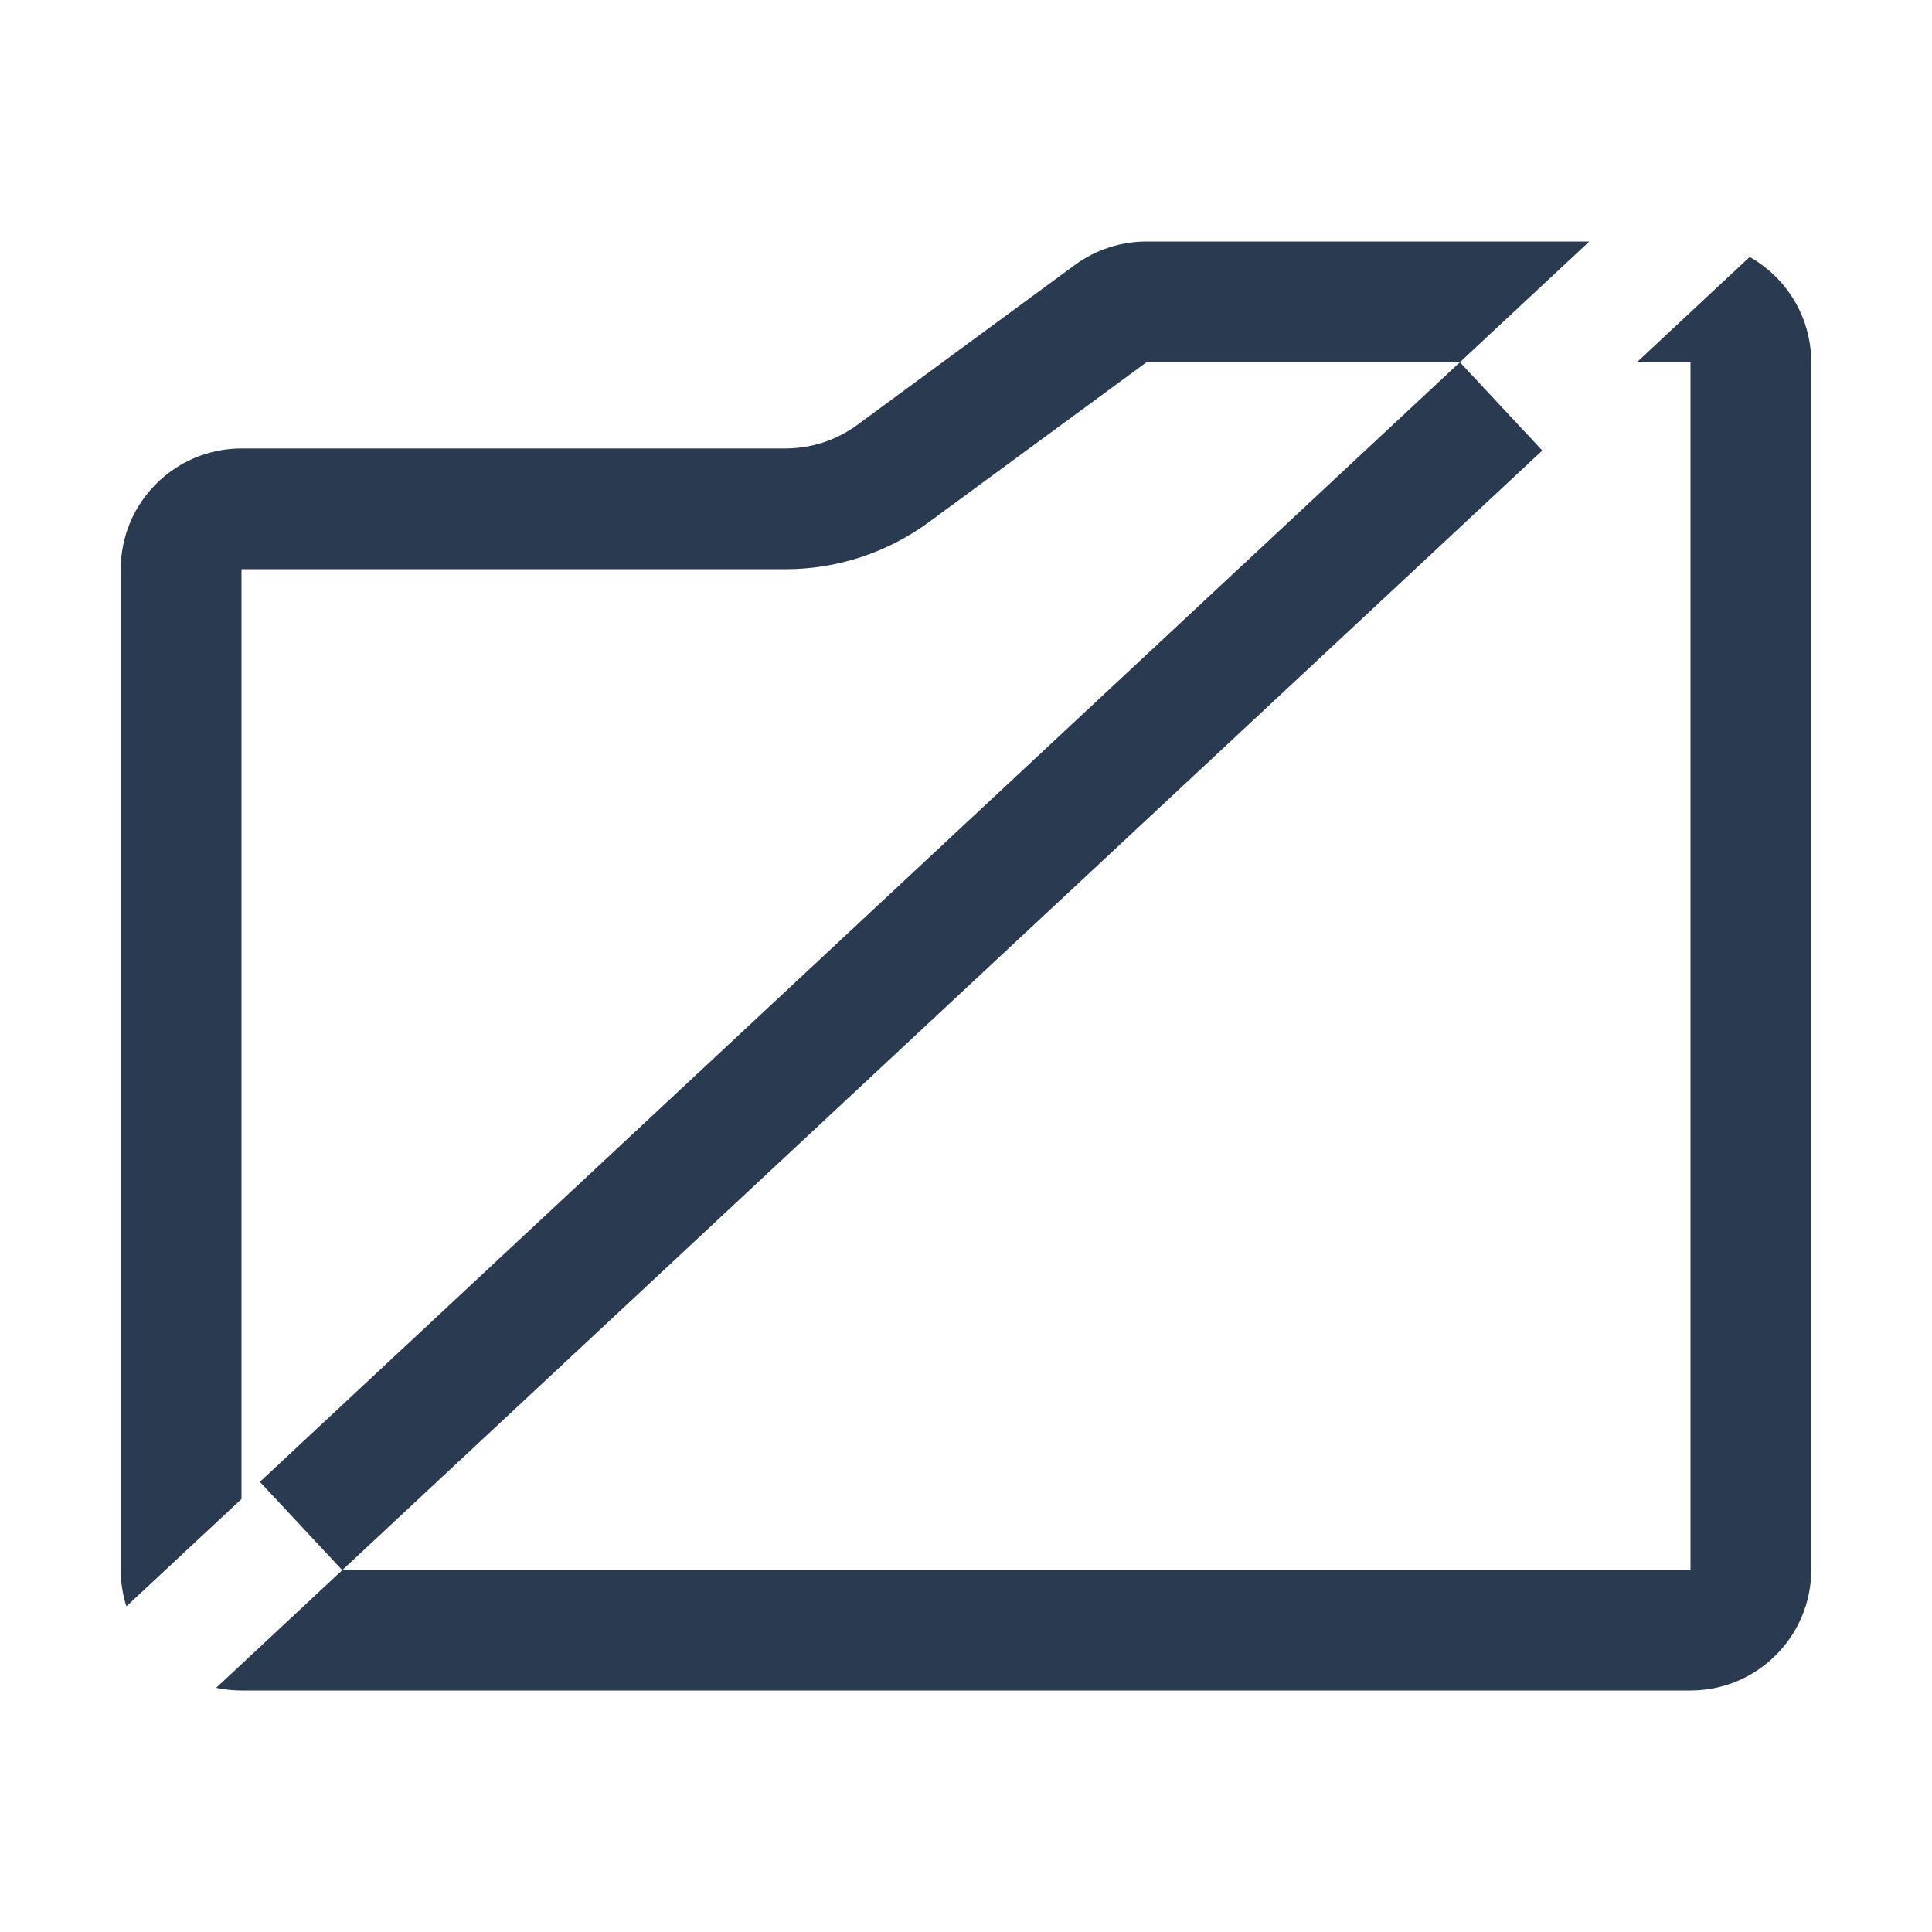 <svg width="16" height="16" viewBox="0 0 16 16" fill="none" xmlns="http://www.w3.org/2000/svg">
<g style="mix-blend-mode:multiply">
<path fill-rule="evenodd" clip-rule="evenodd" d="M1.79 13.978C1.858 13.992 1.928 14 2 14H14C14.552 14 15 13.552 15 13V3C15 2.626 14.795 2.3 14.49 2.128L13.556 3H14V13L2.838 13L1.79 13.978ZM12.09 3H9.495L7.69 4.326C7.346 4.578 6.931 4.714 6.505 4.714H2L2 12.414L1.047 13.303C1.016 13.208 1 13.106 1 13V4.714C1 4.162 1.448 3.714 2 3.714H6.505C6.718 3.714 6.926 3.646 7.098 3.52L8.902 2.194C9.074 2.068 9.282 2 9.495 2H13.162L12.09 3Z" fill="#2A3B51"/>
</g>
<rect x="2.152" y="12.272" width="13.592" height="1" transform="rotate(-43.014 2.152 12.272)" fill="#2A3B51"/>
</svg>
